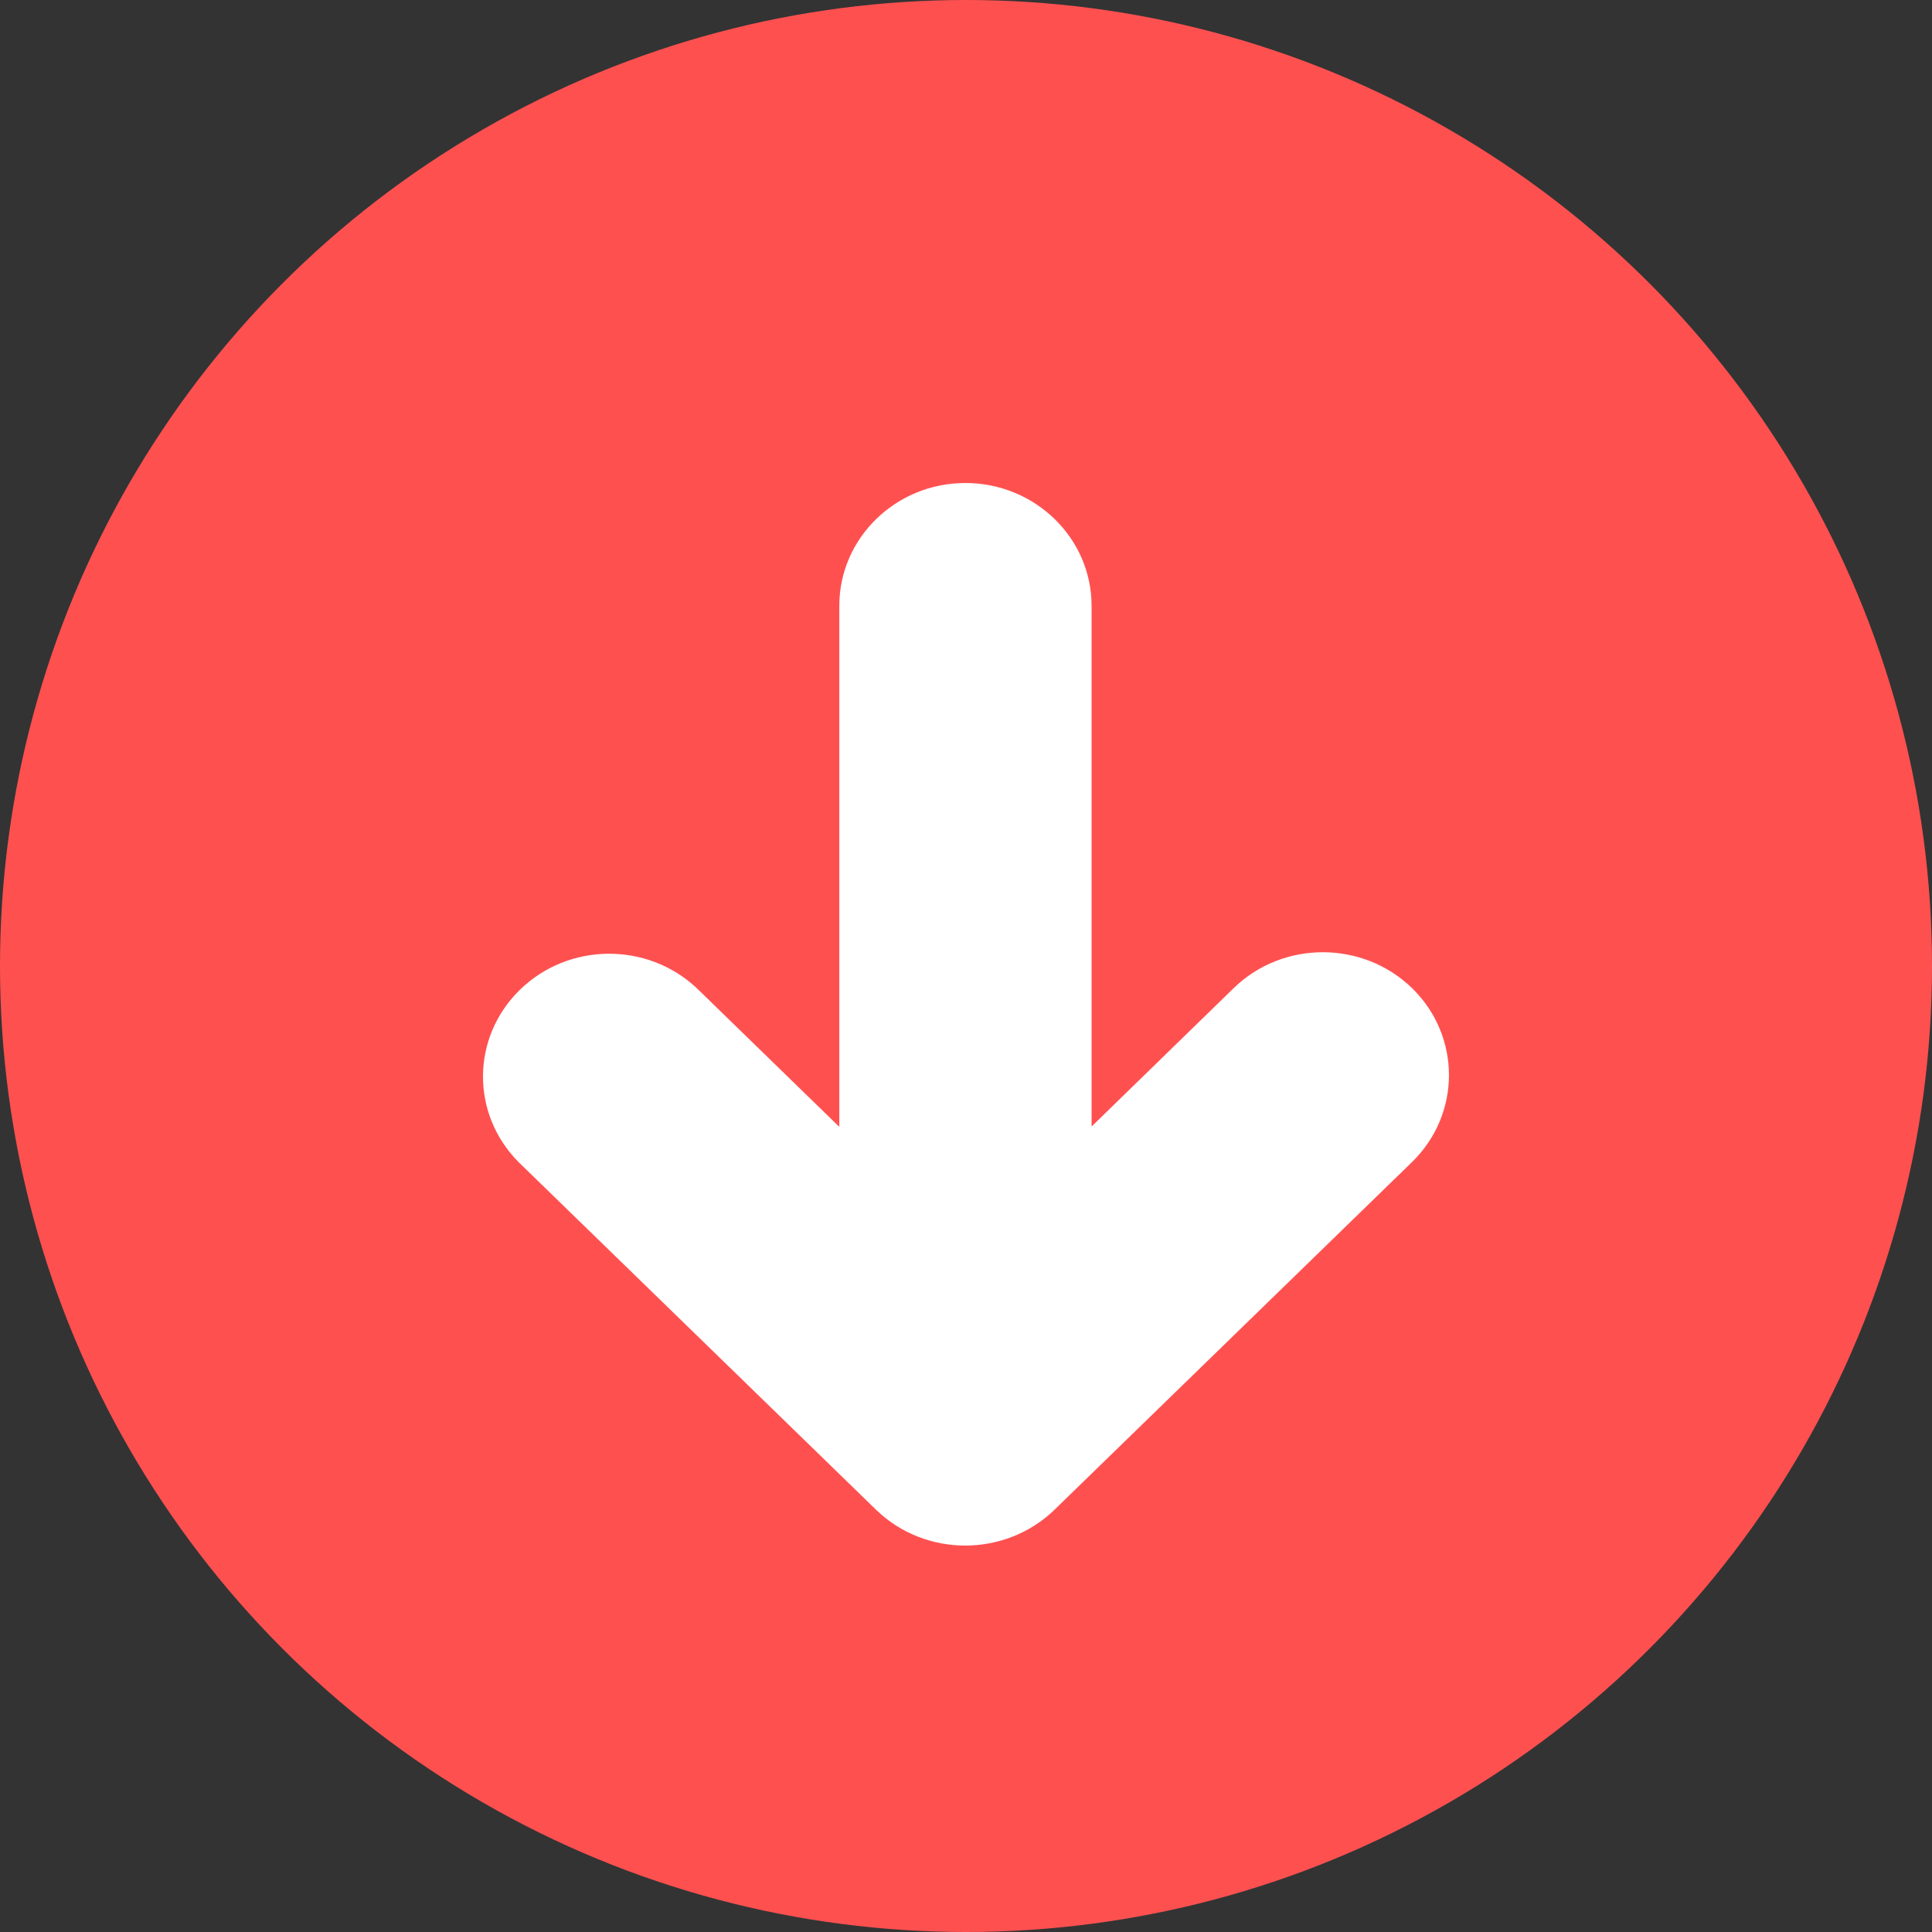 <?xml version="1.0" encoding="UTF-8"?>
<svg width="12px" height="12px" viewBox="0 0 12 12" version="1.1" xmlns="http://www.w3.org/2000/svg" xmlns:xlink="http://www.w3.org/1999/xlink">
    <rect x="0" y="0" width="12" height="12" fill="#333333" stroke="none"/>
    <title>资料下载小动效</title>
    <g id="资料下载小动效" stroke="none" stroke-width="1" fill="none" fill-rule="evenodd">
        <g id="编组-2">
            <circle id="椭圆形" fill="#FF5050" cx="6" cy="6" r="6"></circle>
            <path d="M8.771,6.138 C9.076,6.436 9.076,6.919 8.771,7.217 L6.55,9.377 C6.243,9.674 5.747,9.674 5.441,9.377 L3.22,7.217 C2.923,6.917 2.927,6.442 3.23,6.147 C3.532,5.853 4.021,5.849 4.328,6.138 L5.213,6.999 L5.213,3.763 C5.213,3.342 5.564,3 5.996,3 C6.429,3 6.78,3.342 6.78,3.763 L6.78,6.997 L7.662,6.138 C7.968,5.84 8.465,5.84 8.771,6.138 Z" id="路径" fill="#FFFFFF" fill-rule="nonzero"></path>
        </g>
    </g>
</svg>